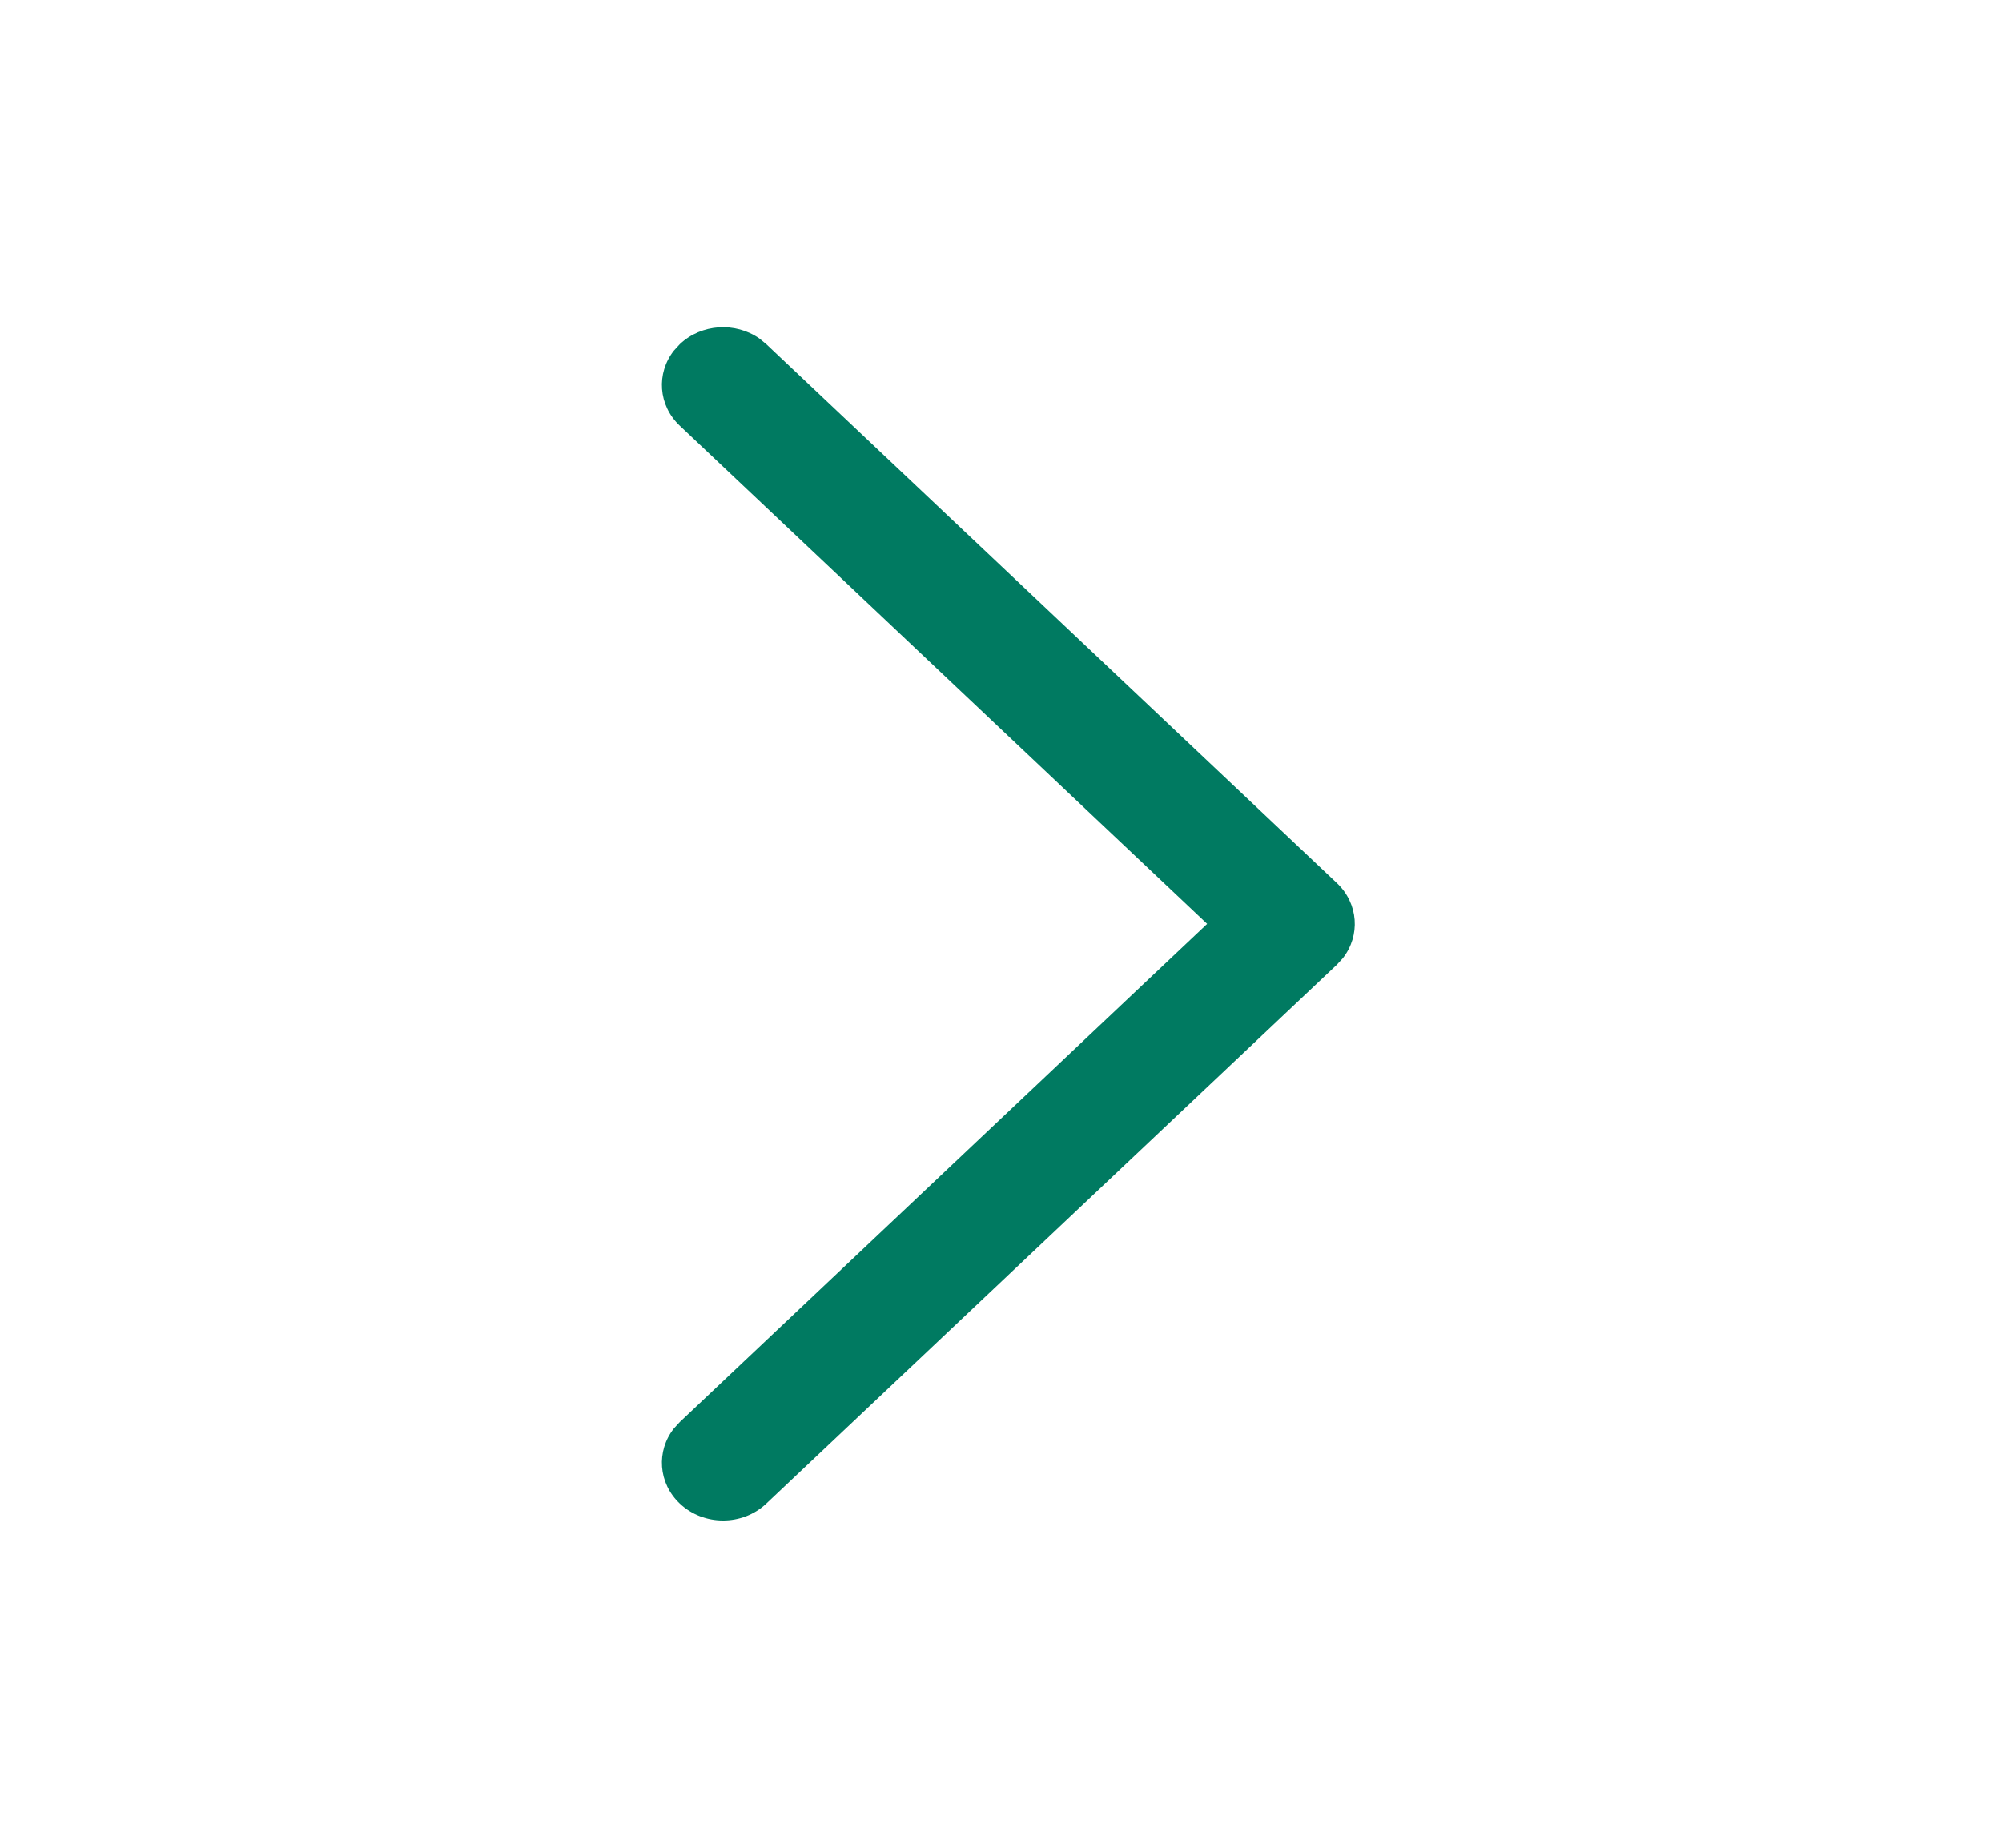 <svg width="26" height="24" viewBox="0 0 26 24" fill="none" xmlns="http://www.w3.org/2000/svg">
<path d="M8.829 19.53C8.547 19.264 8.521 18.847 8.752 18.554L8.829 18.47L15.677 12L8.829 5.53C8.547 5.264 8.521 4.847 8.752 4.554L8.829 4.47C9.111 4.203 9.552 4.179 9.863 4.397L9.952 4.47L17.362 11.47C17.644 11.736 17.669 12.153 17.439 12.446L17.362 12.53L9.952 19.53C9.642 19.823 9.139 19.823 8.829 19.53Z" fill="#007A61"/>
</svg>
